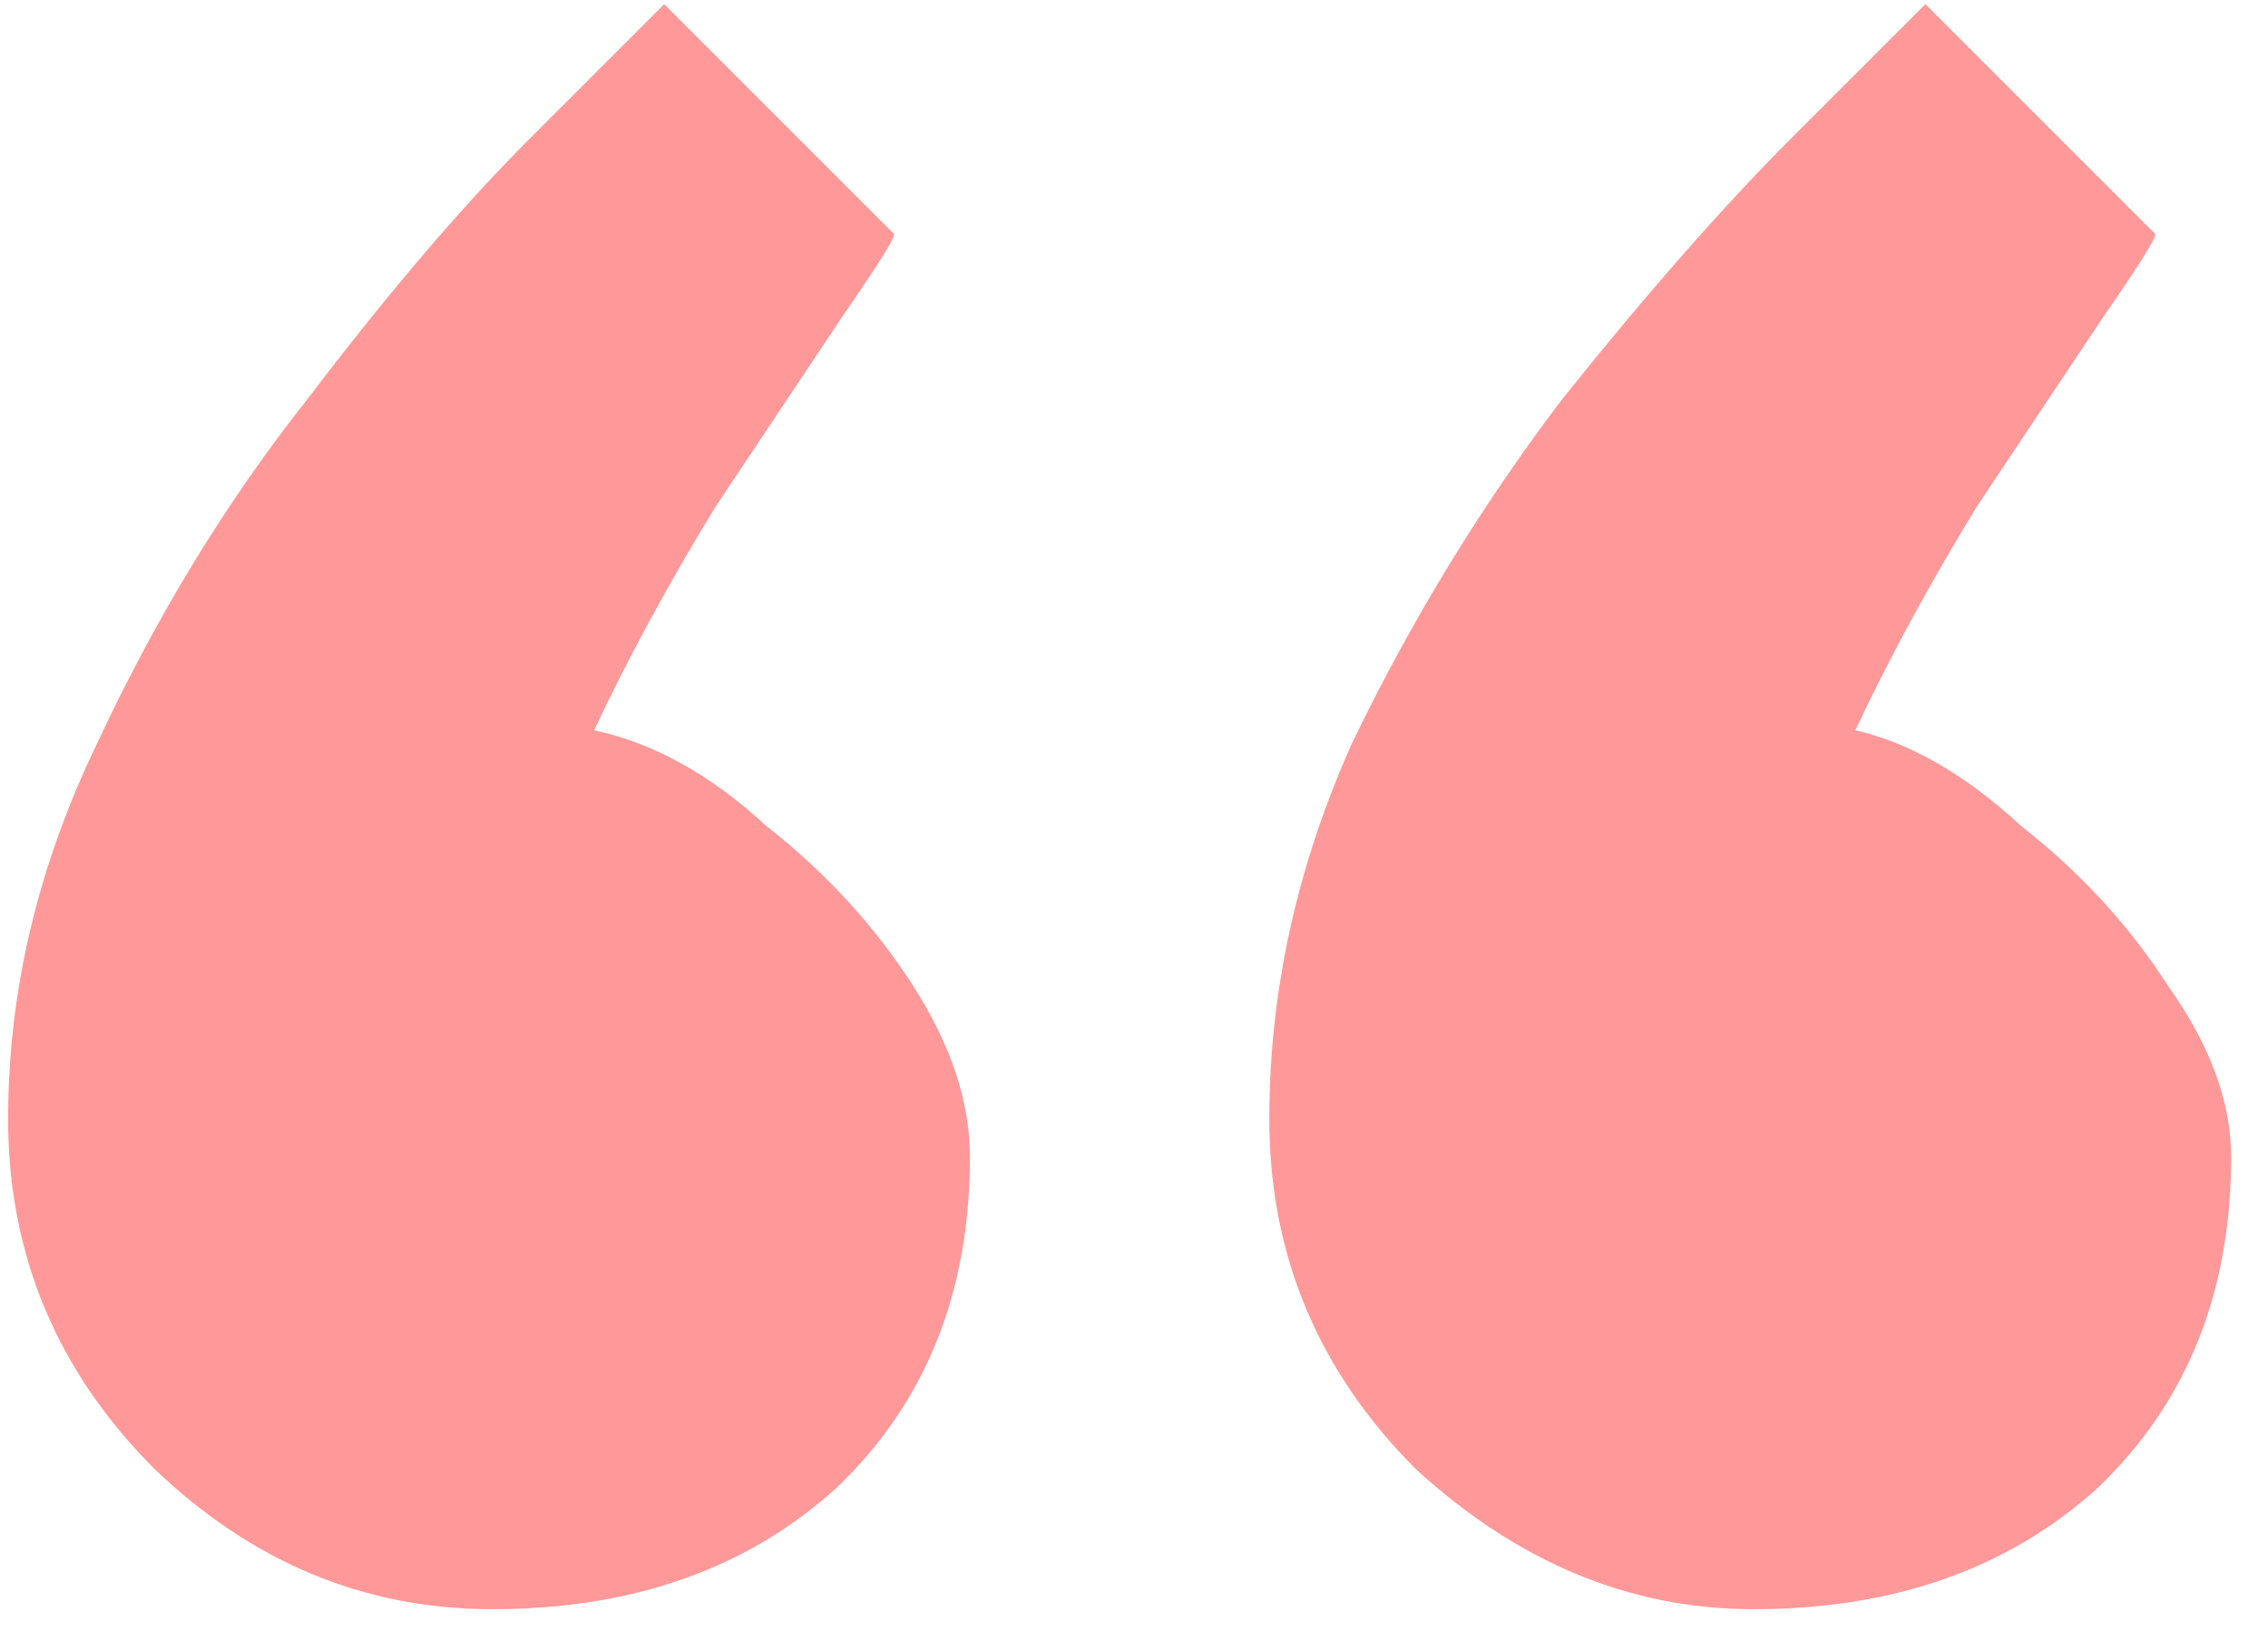<svg width="47" height="34" viewBox="0 0 47 34" fill="none" xmlns="http://www.w3.org/2000/svg">
<path opacity="0.5" d="M18.516 4.838C18.604 4.838 18.252 5.41 17.46 6.554C16.756 7.61 15.876 8.93 14.82 10.514C13.852 12.098 13.016 13.638 12.312 15.134C13.544 15.398 14.732 16.058 15.876 17.114C17.108 18.082 18.12 19.182 18.912 20.414C19.704 21.646 20.1 22.834 20.1 23.978C20.1 26.794 19.176 29.082 17.328 30.842C15.48 32.514 13.104 33.35 10.2 33.35C7.56 33.35 5.228 32.382 3.204 30.446C1.18 28.422 0.168 26.002 0.168 23.186C0.168 20.546 0.784 17.95 2.016 15.398C3.248 12.758 4.7 10.382 6.372 8.27C8.044 6.07 9.584 4.266 10.992 2.858C12.4 1.45 13.324 0.526 13.764 0.086L18.516 4.838ZM44.652 4.838C44.74 4.838 44.388 5.41 43.596 6.554C42.892 7.61 42.012 8.93 40.956 10.514C39.988 12.098 39.152 13.638 38.448 15.134C39.592 15.398 40.736 16.058 41.88 17.114C43.112 18.082 44.124 19.182 44.916 20.414C45.796 21.646 46.236 22.834 46.236 23.978C46.236 26.794 45.312 29.082 43.464 30.842C41.616 32.514 39.24 33.35 36.336 33.35C33.784 33.35 31.452 32.382 29.34 30.446C27.316 28.422 26.304 26.002 26.304 23.186C26.304 20.546 26.876 17.95 28.02 15.398C29.252 12.846 30.704 10.47 32.376 8.27C34.136 6.07 35.72 4.266 37.128 2.858C38.536 1.45 39.46 0.526 39.9 0.086L44.652 4.838Z" fill="#FF3333"/>
</svg>
